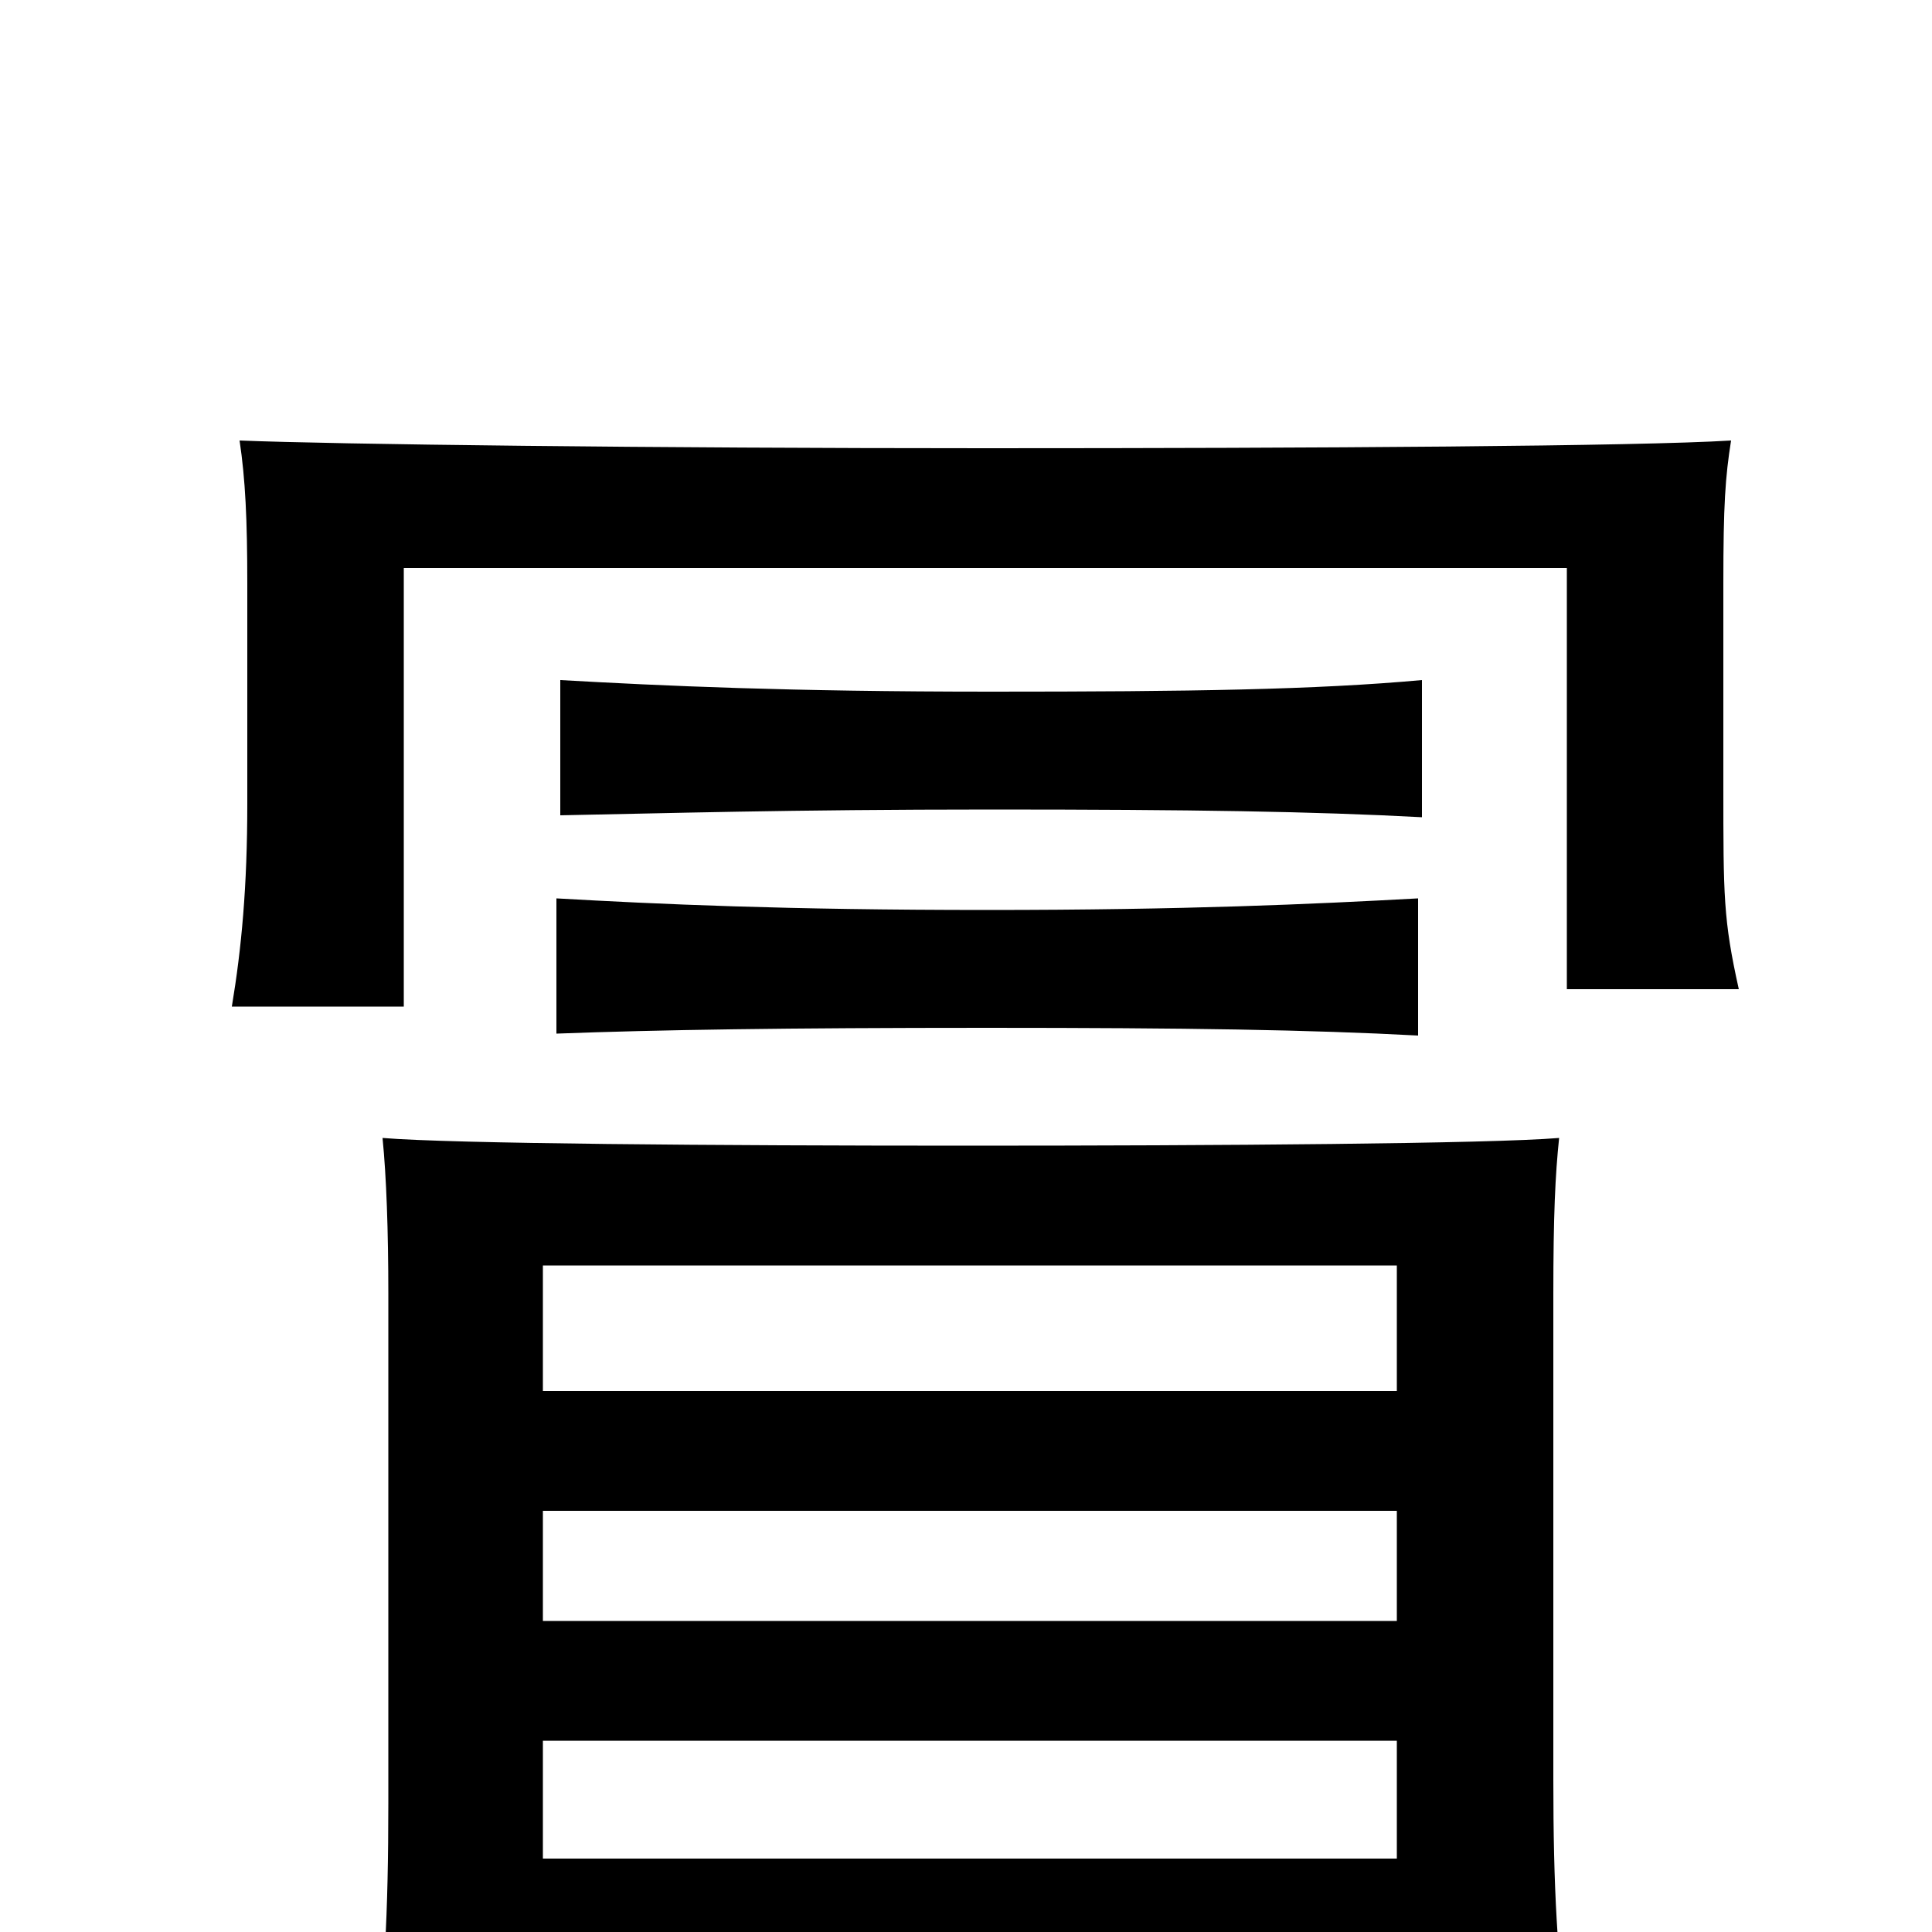 <svg xmlns="http://www.w3.org/2000/svg" viewBox="0 -1000 1000 1000">
	<path fill="#000000" d="M734 -535C679 -532 614 -529 511 -529C406 -529 341 -532 288 -535V-465C341 -467 406 -468 511 -468C615 -468 678 -467 734 -464ZM736 -648C681 -643 616 -642 513 -642C408 -642 343 -645 290 -648V-578C343 -579 408 -581 513 -581C617 -581 680 -580 736 -577ZM510 -768C338 -768 173 -770 124 -772C127 -752 128 -731 128 -698V-584C128 -541 125 -509 120 -479H209V-706H811V-488H900C892 -524 892 -536 892 -593V-698C892 -739 893 -753 896 -772C848 -769 682 -768 510 -768ZM281 24H723V60H812C806 12 804 -22 804 -79V-330C804 -371 805 -392 807 -411C771 -408 631 -407 501 -407C371 -407 234 -408 198 -411C200 -391 201 -363 201 -330V-67C201 -9 199 28 193 76H281ZM281 -99H723V-38H281ZM723 -280H281V-345H723ZM281 -218H723V-161H281Z"/>
</svg>
